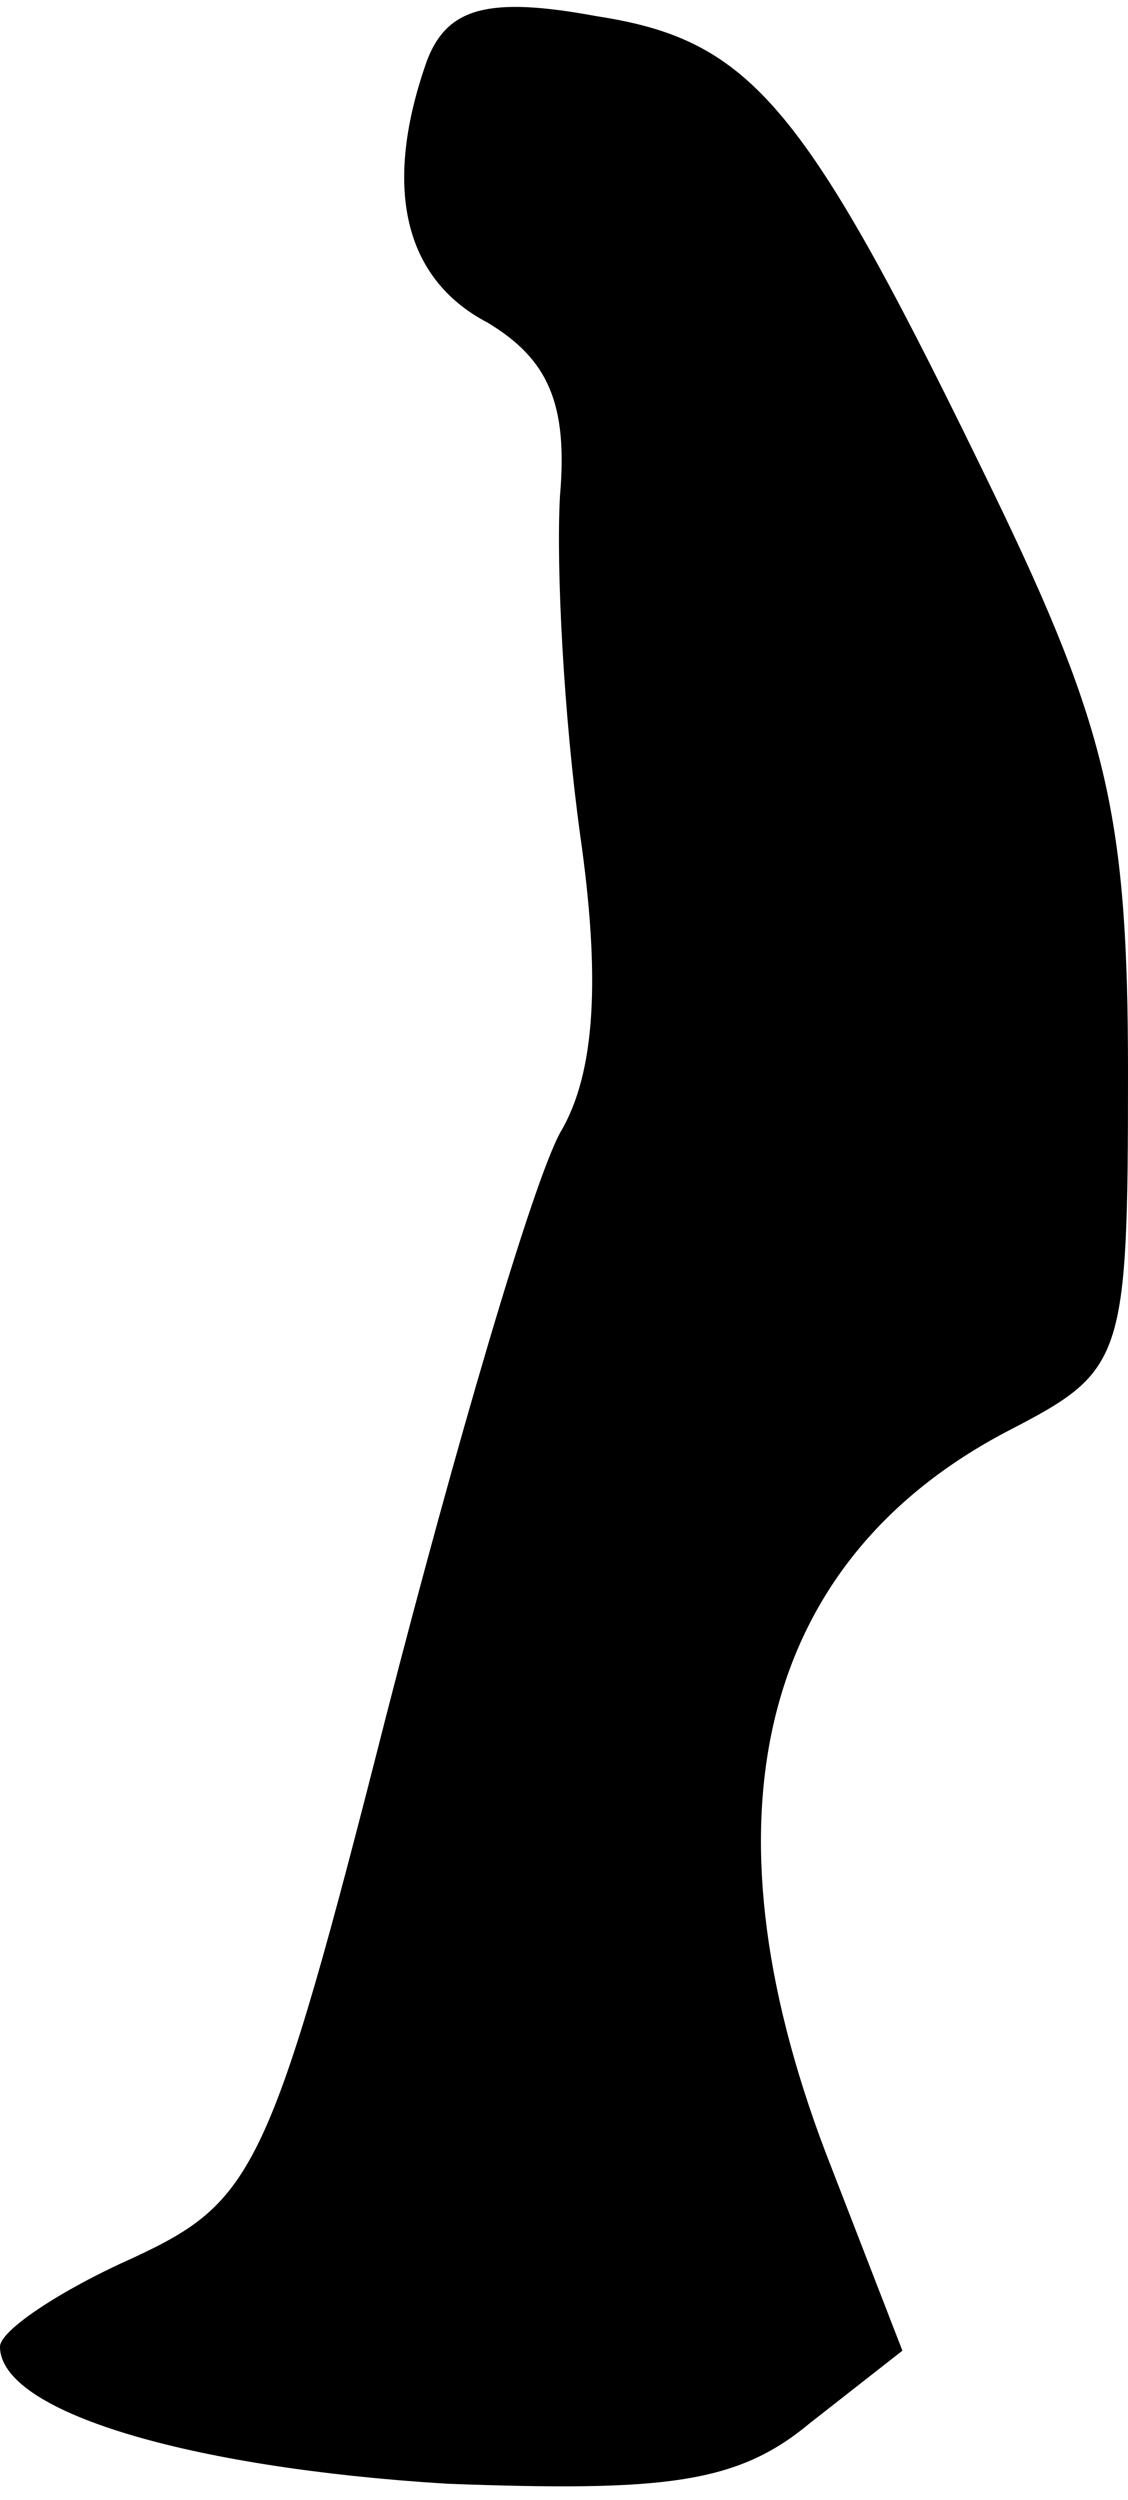 <?xml version="1.0" standalone="no"?>
<!DOCTYPE svg PUBLIC "-//W3C//DTD SVG 20010904//EN"
 "http://www.w3.org/TR/2001/REC-SVG-20010904/DTD/svg10.dtd">
<svg version="1.0" xmlns="http://www.w3.org/2000/svg"
 width="28pt" height="62pt" viewBox="0 0 28 62"
 preserveAspectRatio="xMidYMid meet">
<g transform="translate(0,62) scale(0.1,-0.1)"
fill="#000000" stroke="none">
<path fill="#000000" stroke="none" d="M106 605 c-11 -31 -6 -54 15 -65 15 -9
20 -20 18 -43 -1 -18 1 -55 5 -84 5 -35 4 -59 -5 -74 -7 -13 -26 -78 -43 -144
-29 -114 -33 -121 -63 -135 -18 -8 -33 -18 -33 -22 0 -16 46 -30 111 -34 54
-2 72 0 90 15 l23 18 -19 49 c-32 84 -16 147 45 179 29 15 30 17 30 89 0 63
-5 85 -33 143 -47 97 -60 113 -99 119 -27 5 -37 2 -42 -11z"/>
</g>
</svg>
